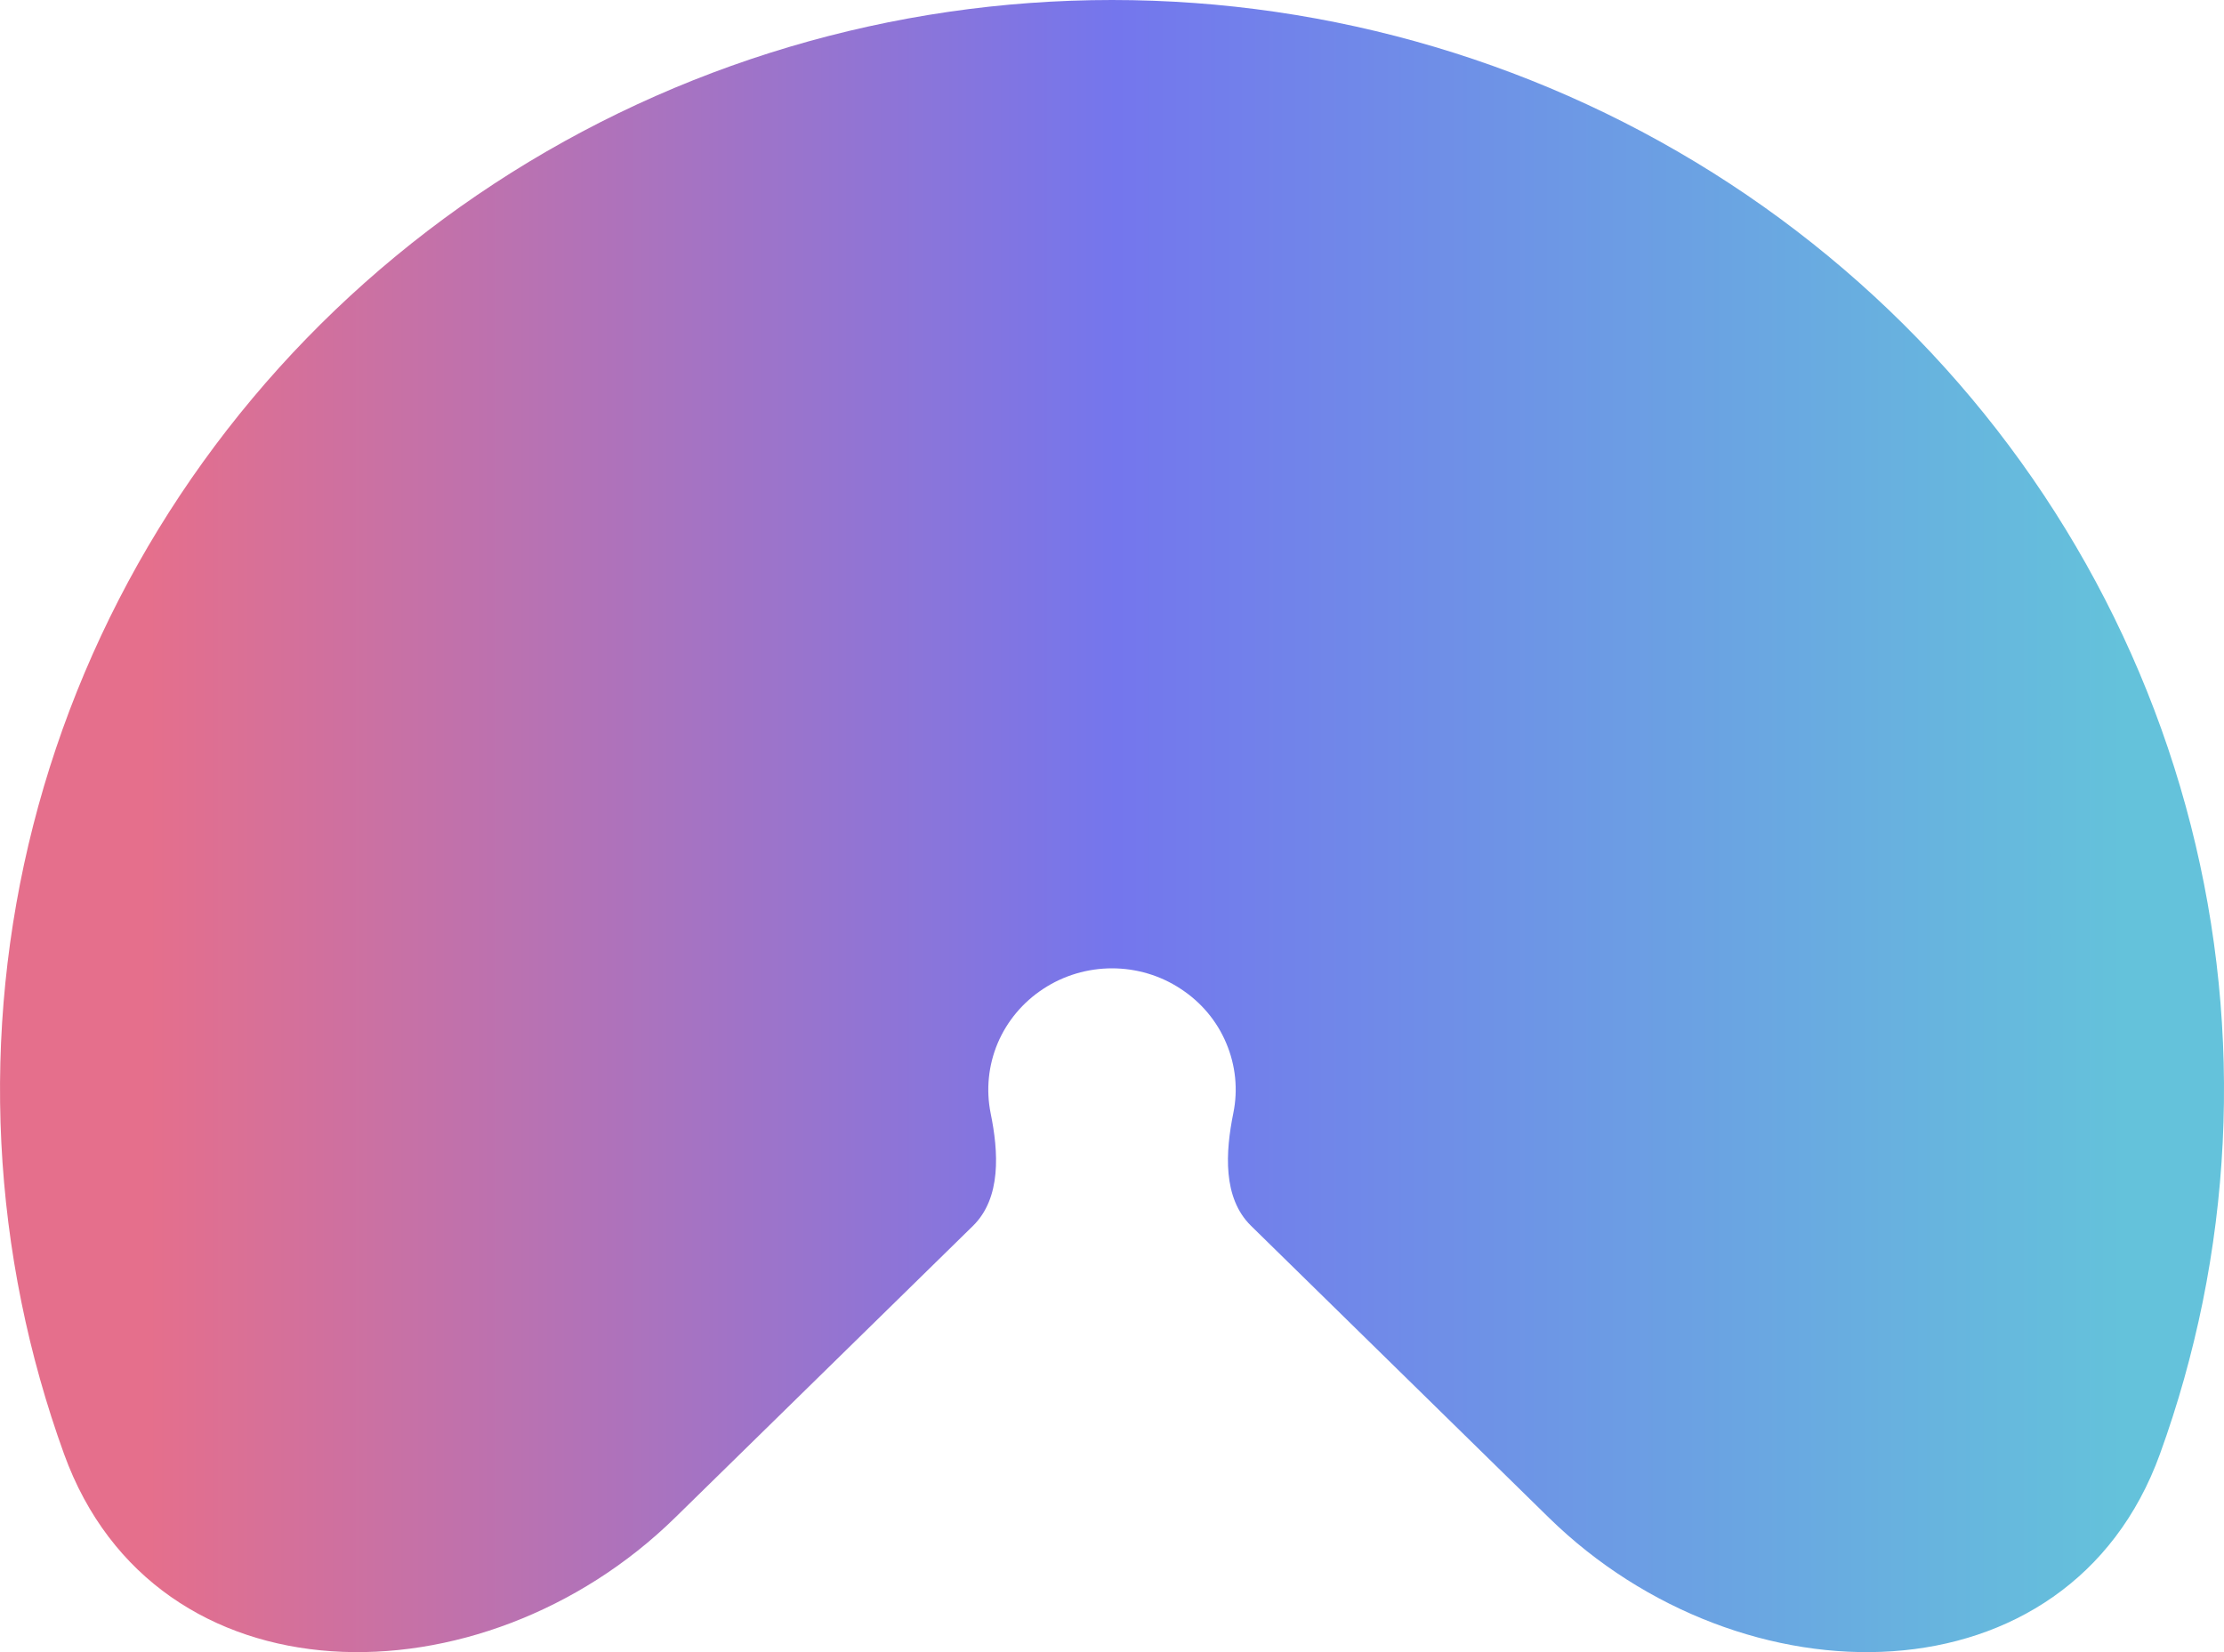 <?xml version="1.0" encoding="utf-8"?>
<svg id="logo-47" width="35px" height="26px" class="gradient" viewBox="0 0 35 26" fill="none" xmlns="http://www.w3.org/2000/svg">
  <path d="M 10.624 23.884 C 7.588 26.859 2.445 26.849 1.008 22.882 C 0.727 22.105 0.502 21.307 0.337 20.493 C -0.339 17.166 0.008 13.719 1.332 10.586 C 2.657 7.452 4.9 4.775 7.778 2.89 C 10.656 1.006 14.04 0 17.5 0 C 20.961 0 24.345 1.006 27.223 2.89 C 30.101 4.775 32.343 7.452 33.668 10.586 C 34.993 13.719 35.339 17.166 34.664 20.493 C 34.498 21.307 34.274 22.105 33.992 22.882 C 32.556 26.849 27.413 26.859 24.375 23.884 L 19.688 19.291 C 19.239 18.851 19.286 18.128 19.409 17.519 C 19.485 17.15 19.446 16.766 19.298 16.417 C 19.152 16.068 18.902 15.771 18.581 15.562 C 18.262 15.351 17.886 15.239 17.5 15.239 C 17.115 15.239 16.739 15.351 16.418 15.562 C 16.099 15.771 15.849 16.068 15.701 16.417 C 15.554 16.766 15.516 17.15 15.59 17.519 C 15.715 18.128 15.76 18.851 15.313 19.291 L 10.624 23.884 Z" fill="url(#logo470_linear_1495_1244)"/>
  <defs>
    <linearGradient id="logo470_linear_1495_1244" x1="32.849" y1="8.604" x2="2.305" y2="8.604" gradientUnits="userSpaceOnUse" gradientTransform="matrix(1.017, 0, 0, 0.996, -0.001, 0)">
      <stop class="ccompli2" stop-color="#64C2DB"/>
      <stop offset="0.51" class="ccompli1" stop-color="#7476ED"/>
      <stop offset="1" class="ccustom" stop-color="#E56F8C"/>
    </linearGradient>
  </defs>
</svg>